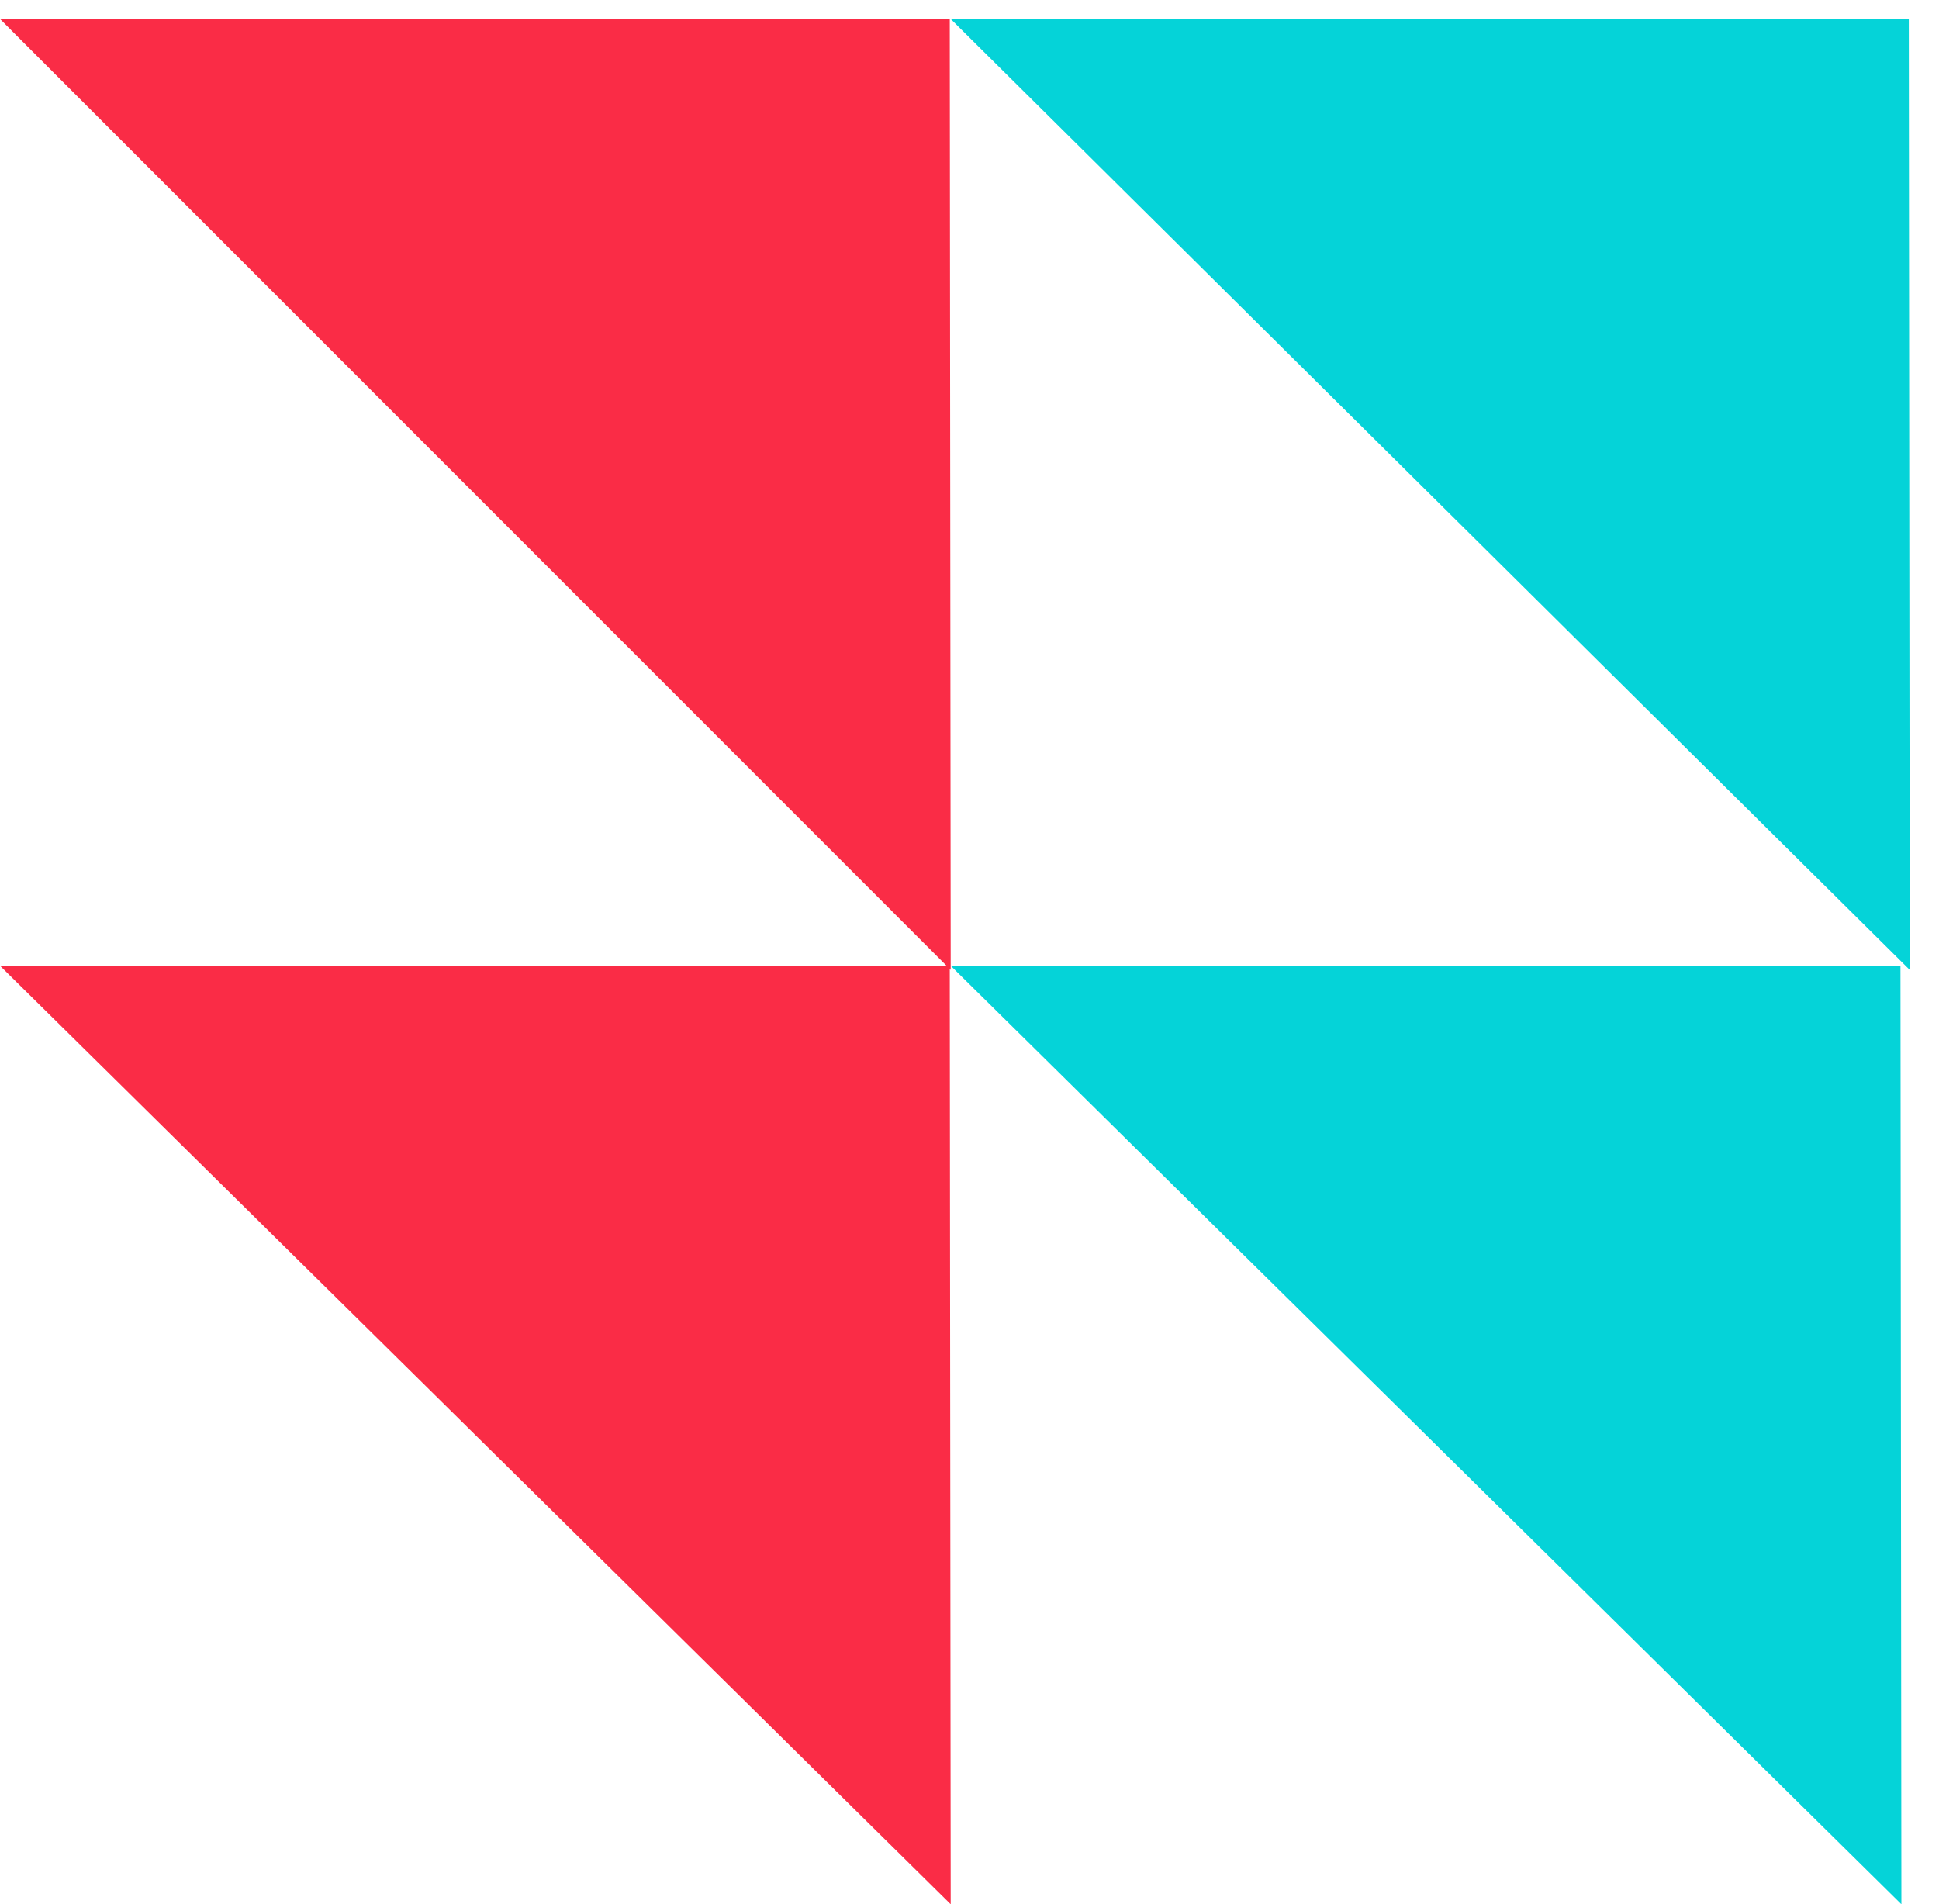 <?xml version="1.0" encoding="UTF-8"?>
<svg width="56px" height="55px" viewBox="0 0 56 55" version="1.1" xmlns="http://www.w3.org/2000/svg" xmlns:xlink="http://www.w3.org/1999/xlink">
    <!-- Generator: sketchtool 53.1 (72631) - https://sketchapp.com -->
    <title>D109E39E-4617-42E4-9DBC-8C48DC9CF2C5</title>
    <desc>Created with sketchtool.</desc>
    <g id="320" stroke="none" stroke-width="1" fill="none" fill-rule="evenodd">
        <g id="Splash" transform="translate(-39, -375)">
            <g id="Group-10-Copy" transform="translate(66.577, 402.774) scale(1, -1) translate(-66.577, -402.774) translate(39, 375.548)">
                <polygon id="Triangle-2" fill="#FA2C46" points="27.457 0 27.43 27.107 0 27.107"></polygon>
                <polygon id="Triangle-2" fill="#FA2C46" points="27.457 26.987 27.43 54.452 0 54.452"></polygon>
                <polygon id="Triangle-2" fill="#05D3D8" points="54.914 0 54.887 27.107 27.457 27.107"></polygon>
                <polygon id="Triangle-2" fill="#05D3D8" points="55.155 26.987 55.128 54.452 27.457 54.452"></polygon>
            </g>
        </g>
    </g>
</svg>